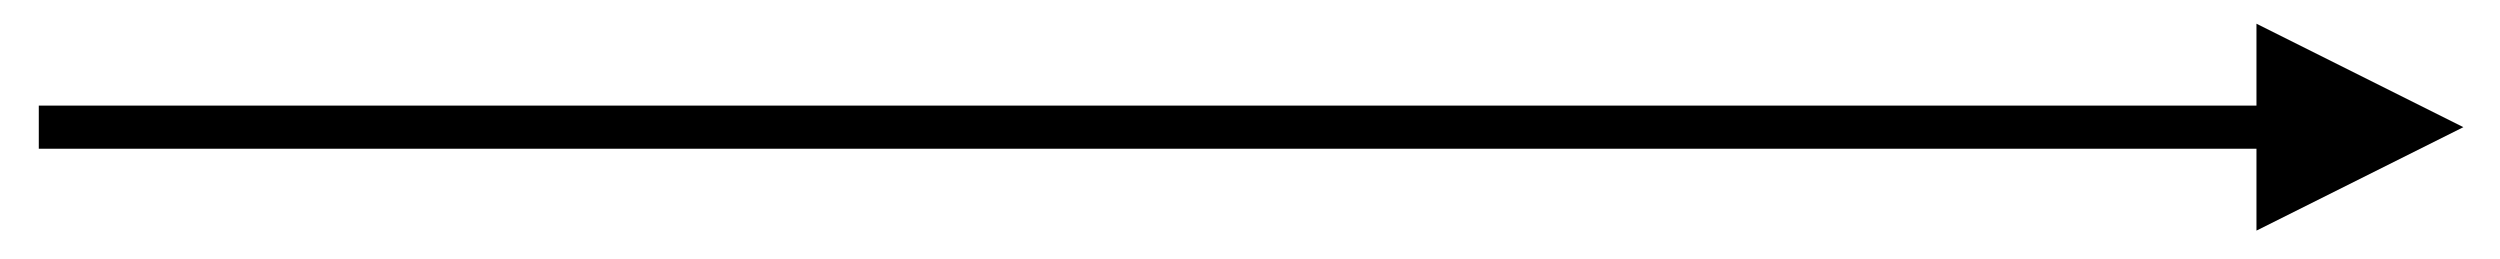 <?xml version="1.0" encoding="UTF-8" standalone="no"?><svg xmlns="http://www.w3.org/2000/svg" xmlns:xlink="http://www.w3.org/1999/xlink" clip-rule="evenodd" stroke-miterlimit="4.00" viewBox="0 0 116 12"><desc>SVG generated by Keynote</desc><defs></defs><g transform="matrix(1.00, 0.00, -0.00, -1.00, 0.0, 12.0)"><path d="M 0.0 0.0 C 34.3 0.0 68.6 0.0 102.9 0.0 L 103.9 0.0 " fill="none" stroke="#000000" stroke-width="2.00" transform="matrix(1.00, 0.00, 0.00, -1.00, 1.8, 6.1)"></path><path d="M 104.7 1.3 L 114.3 6.1 L 104.7 10.9 Z M 104.7 1.3 " fill="#000000"></path></g></svg>